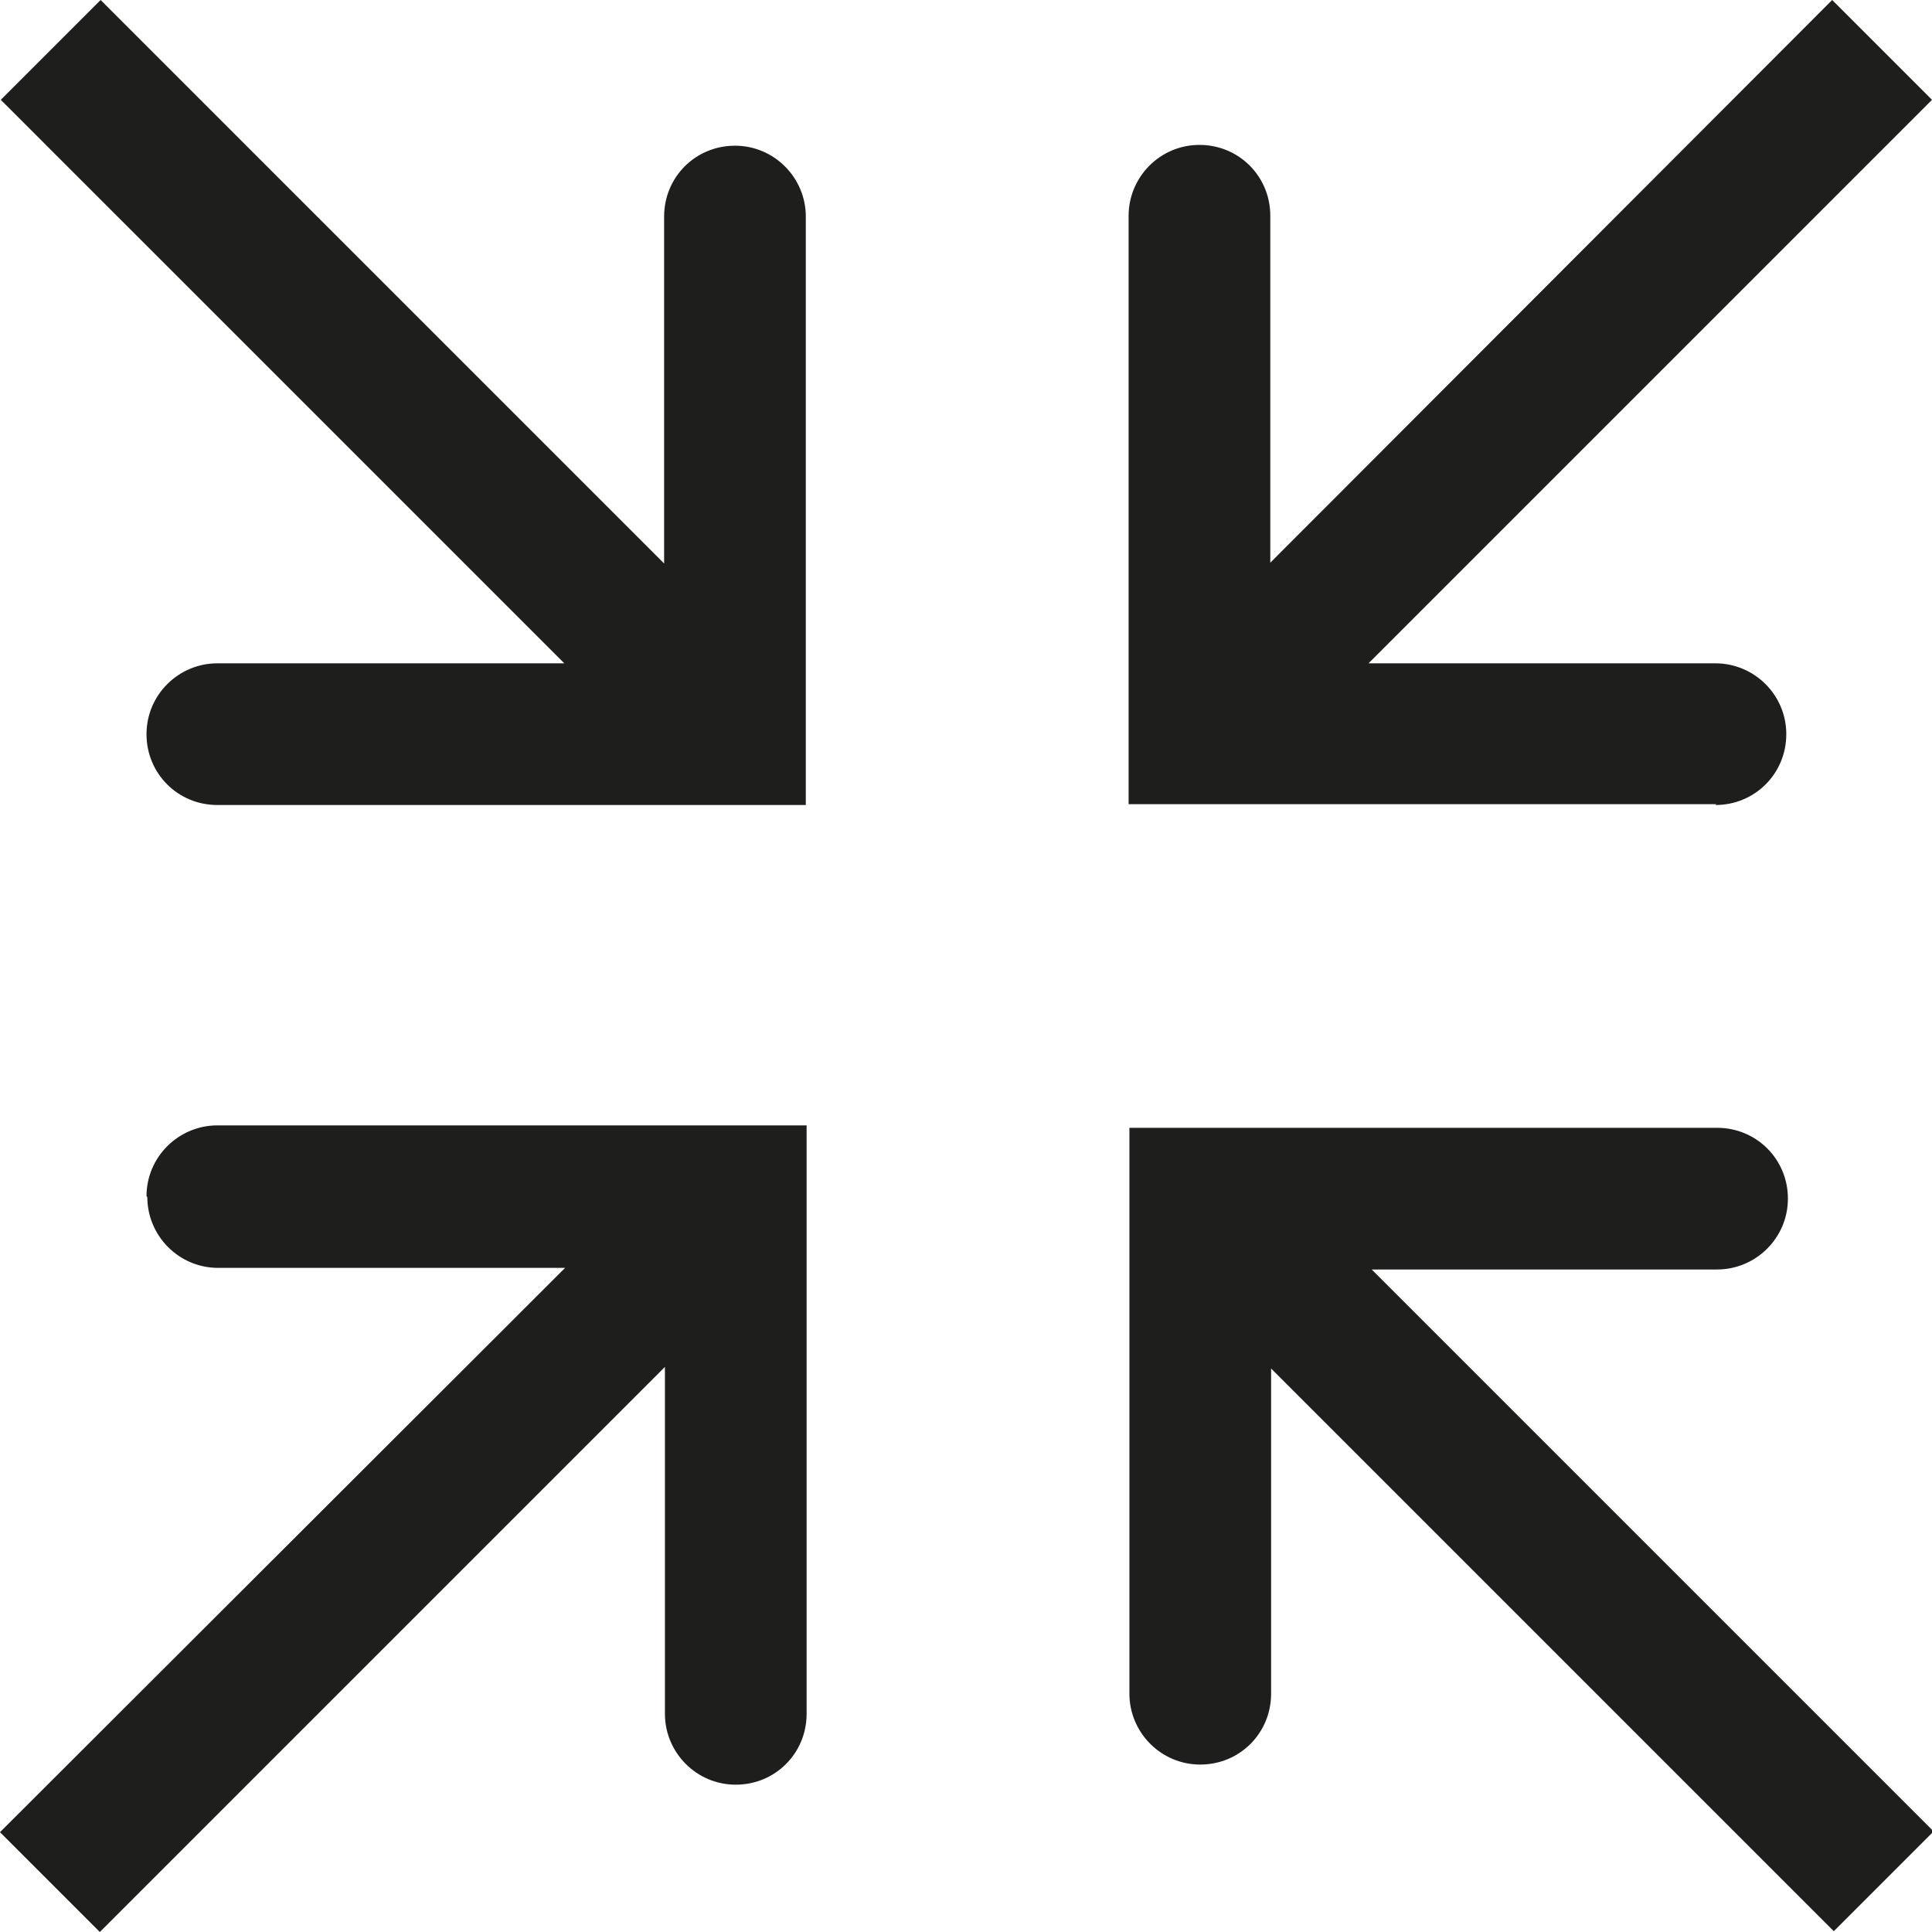 <?xml version="1.0" encoding="UTF-8"?>
<svg id="Ebene_2" xmlns="http://www.w3.org/2000/svg" viewBox="0 0 24 24">
  <defs>
    <style>
      .cls-1 {
        fill: #1e1e1c;
      }
    </style>
  </defs>
  <g id="_x33_219">
    <path class="cls-1" d="M21.32,9.99h-7.3V2.68c0-.48.39-.88.88-.88s.88.39.88.88v4.31L22.76,0l1.24,1.24-7,7h4.31c.48,0,.88.39.88.88s-.39.88-.88.88ZM1.83,14.87c0,.48.39.88.88.88h4.31L0,22.76l1.24,1.24,7.02-7.02v4.31c0,.48.39.88.88.88s.88-.39.88-.88v-7.31H2.7c-.48,0-.88.39-.88.88ZM2.7,8.24c-.48,0-.88.39-.88.88s.39.88.88.88h7.31V2.69c0-.48-.39-.88-.88-.88s-.88.39-.88.88v4.31L1.25,0,.01,1.24l7,7H2.7ZM21.33,15.77c.48,0,.88-.39.88-.88s-.39-.88-.88-.88h-7.3v7.03c0,.48.39.88.88.88s.88-.39.88-.88v-4.04l6.99,6.99,1.24-1.24-6.98-6.98h4.31Z"/>
  </g>
</svg>